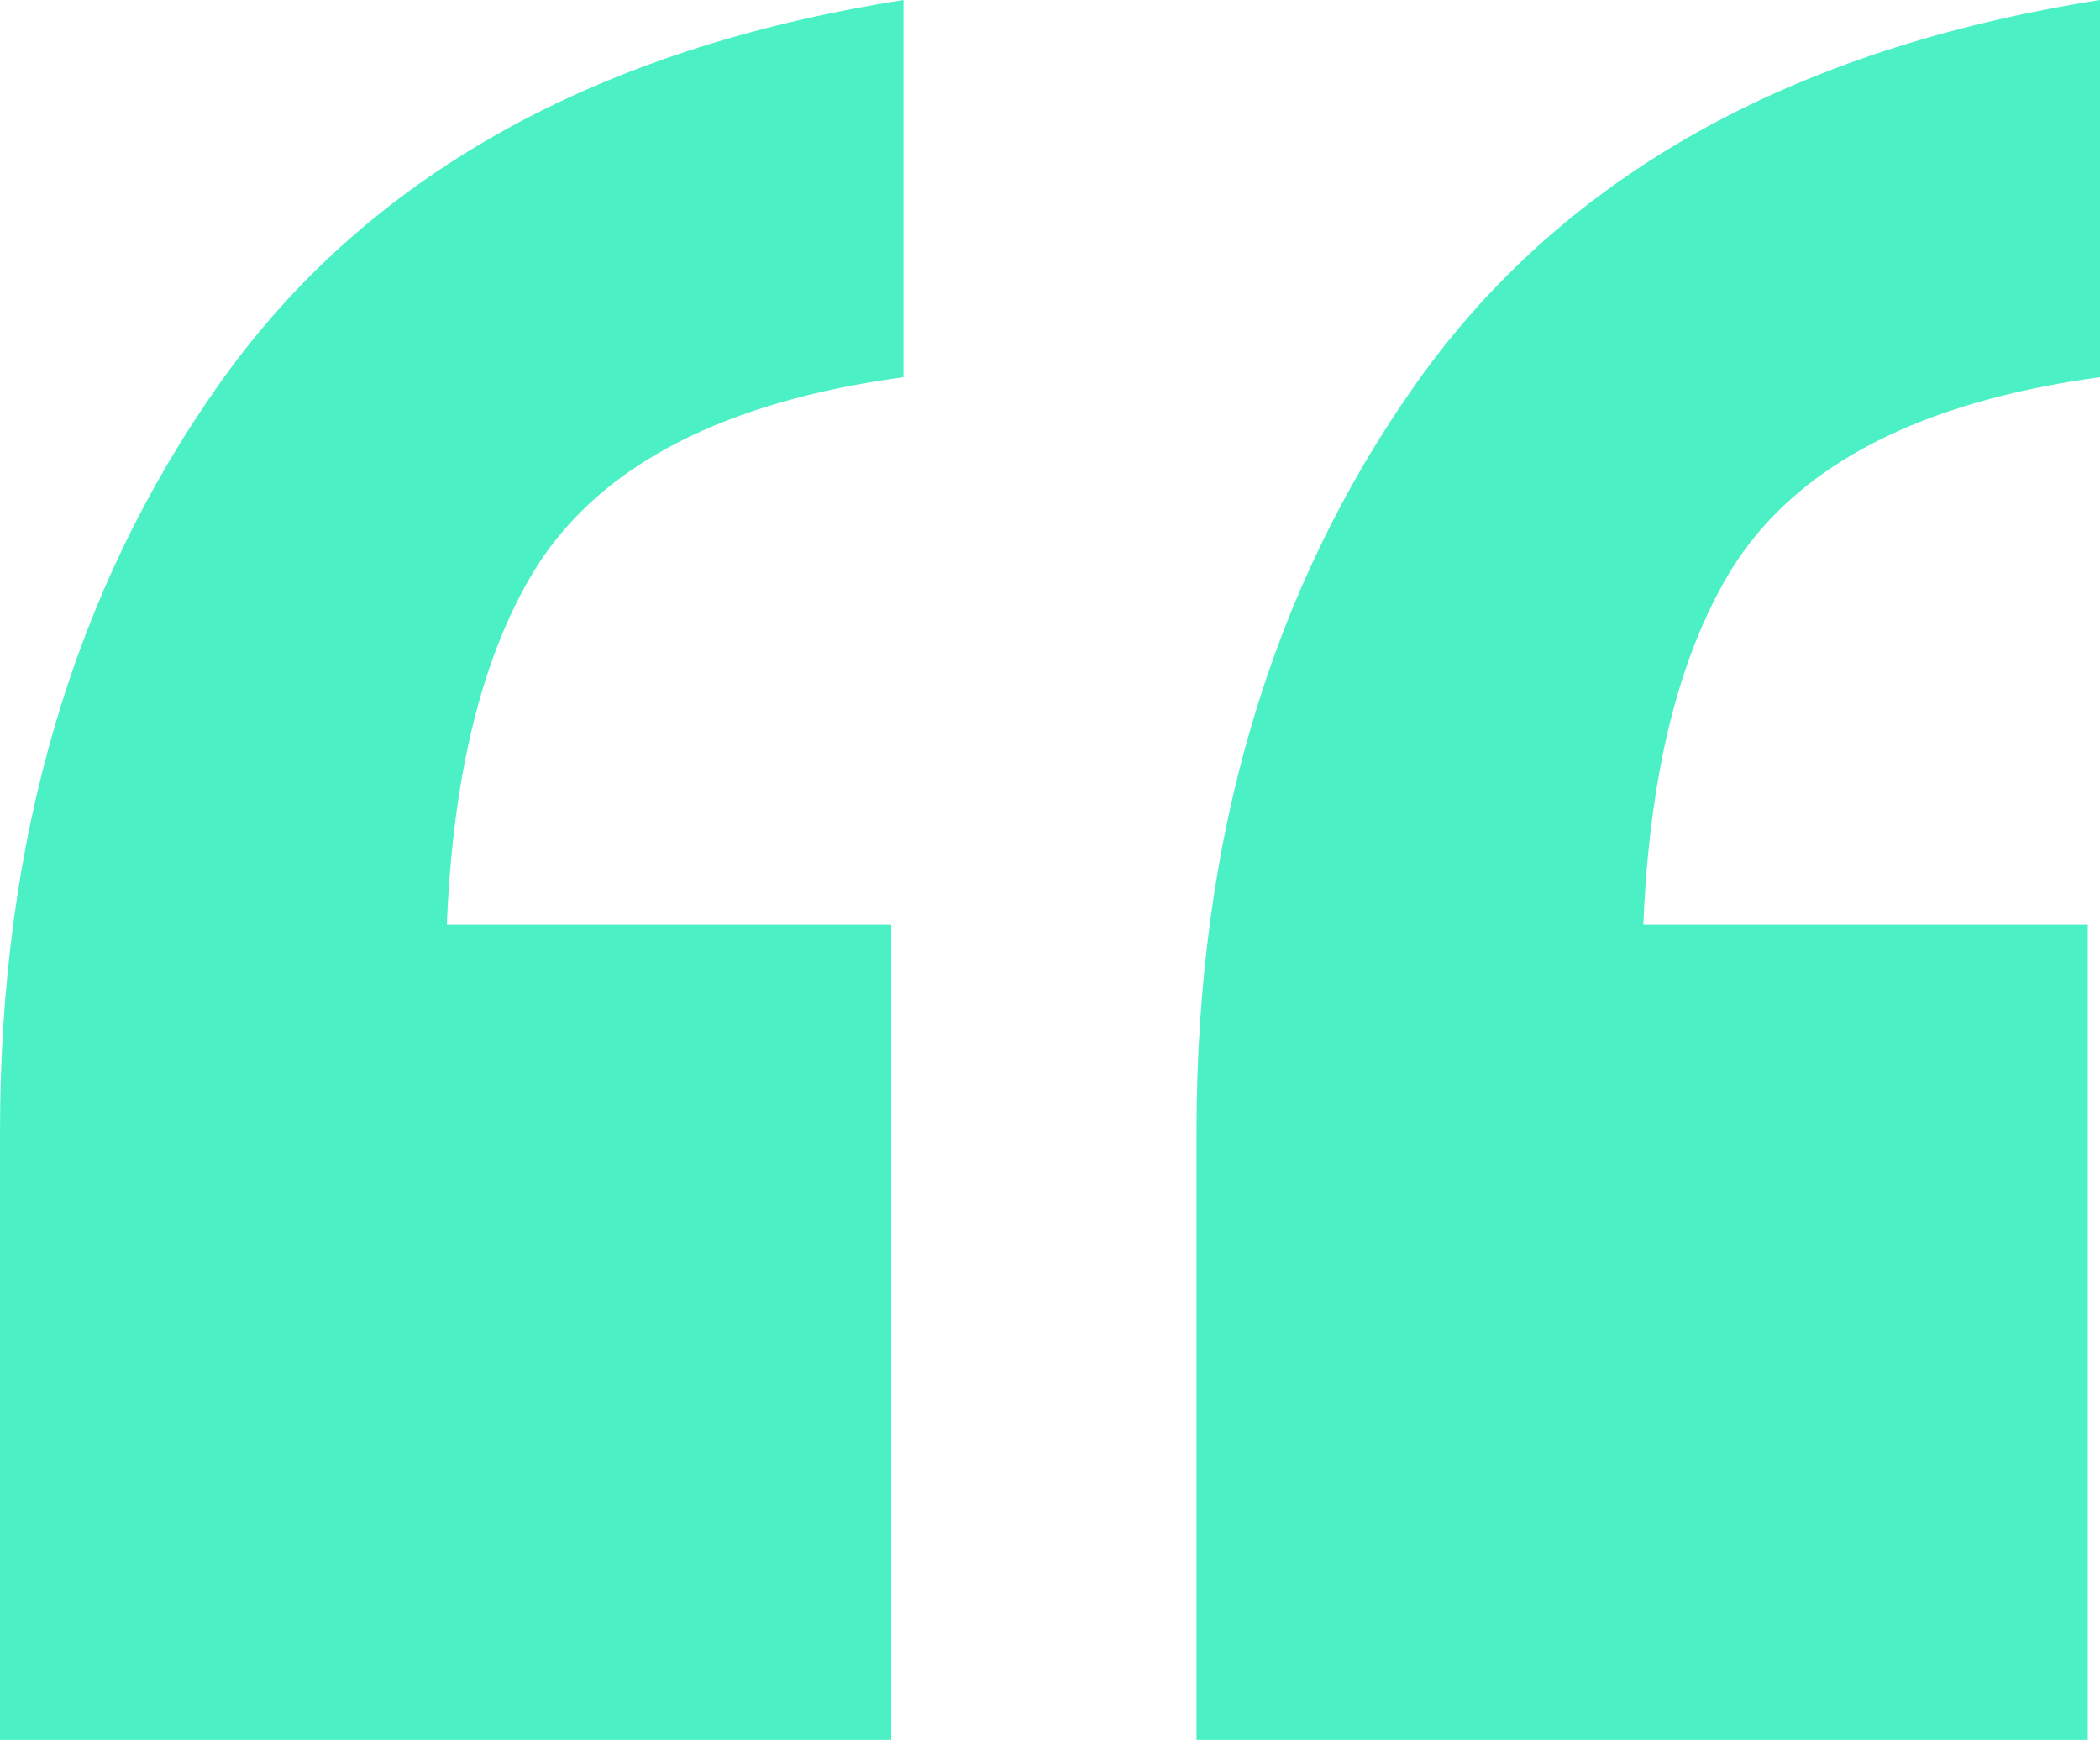 <svg width="134" height="111" viewBox="0 0 134 111" fill="none" xmlns="http://www.w3.org/2000/svg">
<path d="M76.349 111V72.189C76.349 53.559 81.023 37.647 90.372 24.451C99.721 11.255 114.264 3.105 134 0V24.063C122.574 25.615 114.783 29.626 110.628 36.094C106.733 42.304 104.785 51.231 104.785 62.874L85.698 58.993L133.221 58.993V111H76.349ZM0 111L0 72.189C0 53.559 4.674 37.647 14.023 24.451C23.372 11.255 37.915 3.105 57.651 0V24.063C46.225 25.615 38.434 29.626 34.279 36.094C30.384 42.304 28.436 51.231 28.436 62.874L9.349 58.993L56.872 58.993L56.872 111H0Z" fill="#4BF1C5"/>
</svg>
